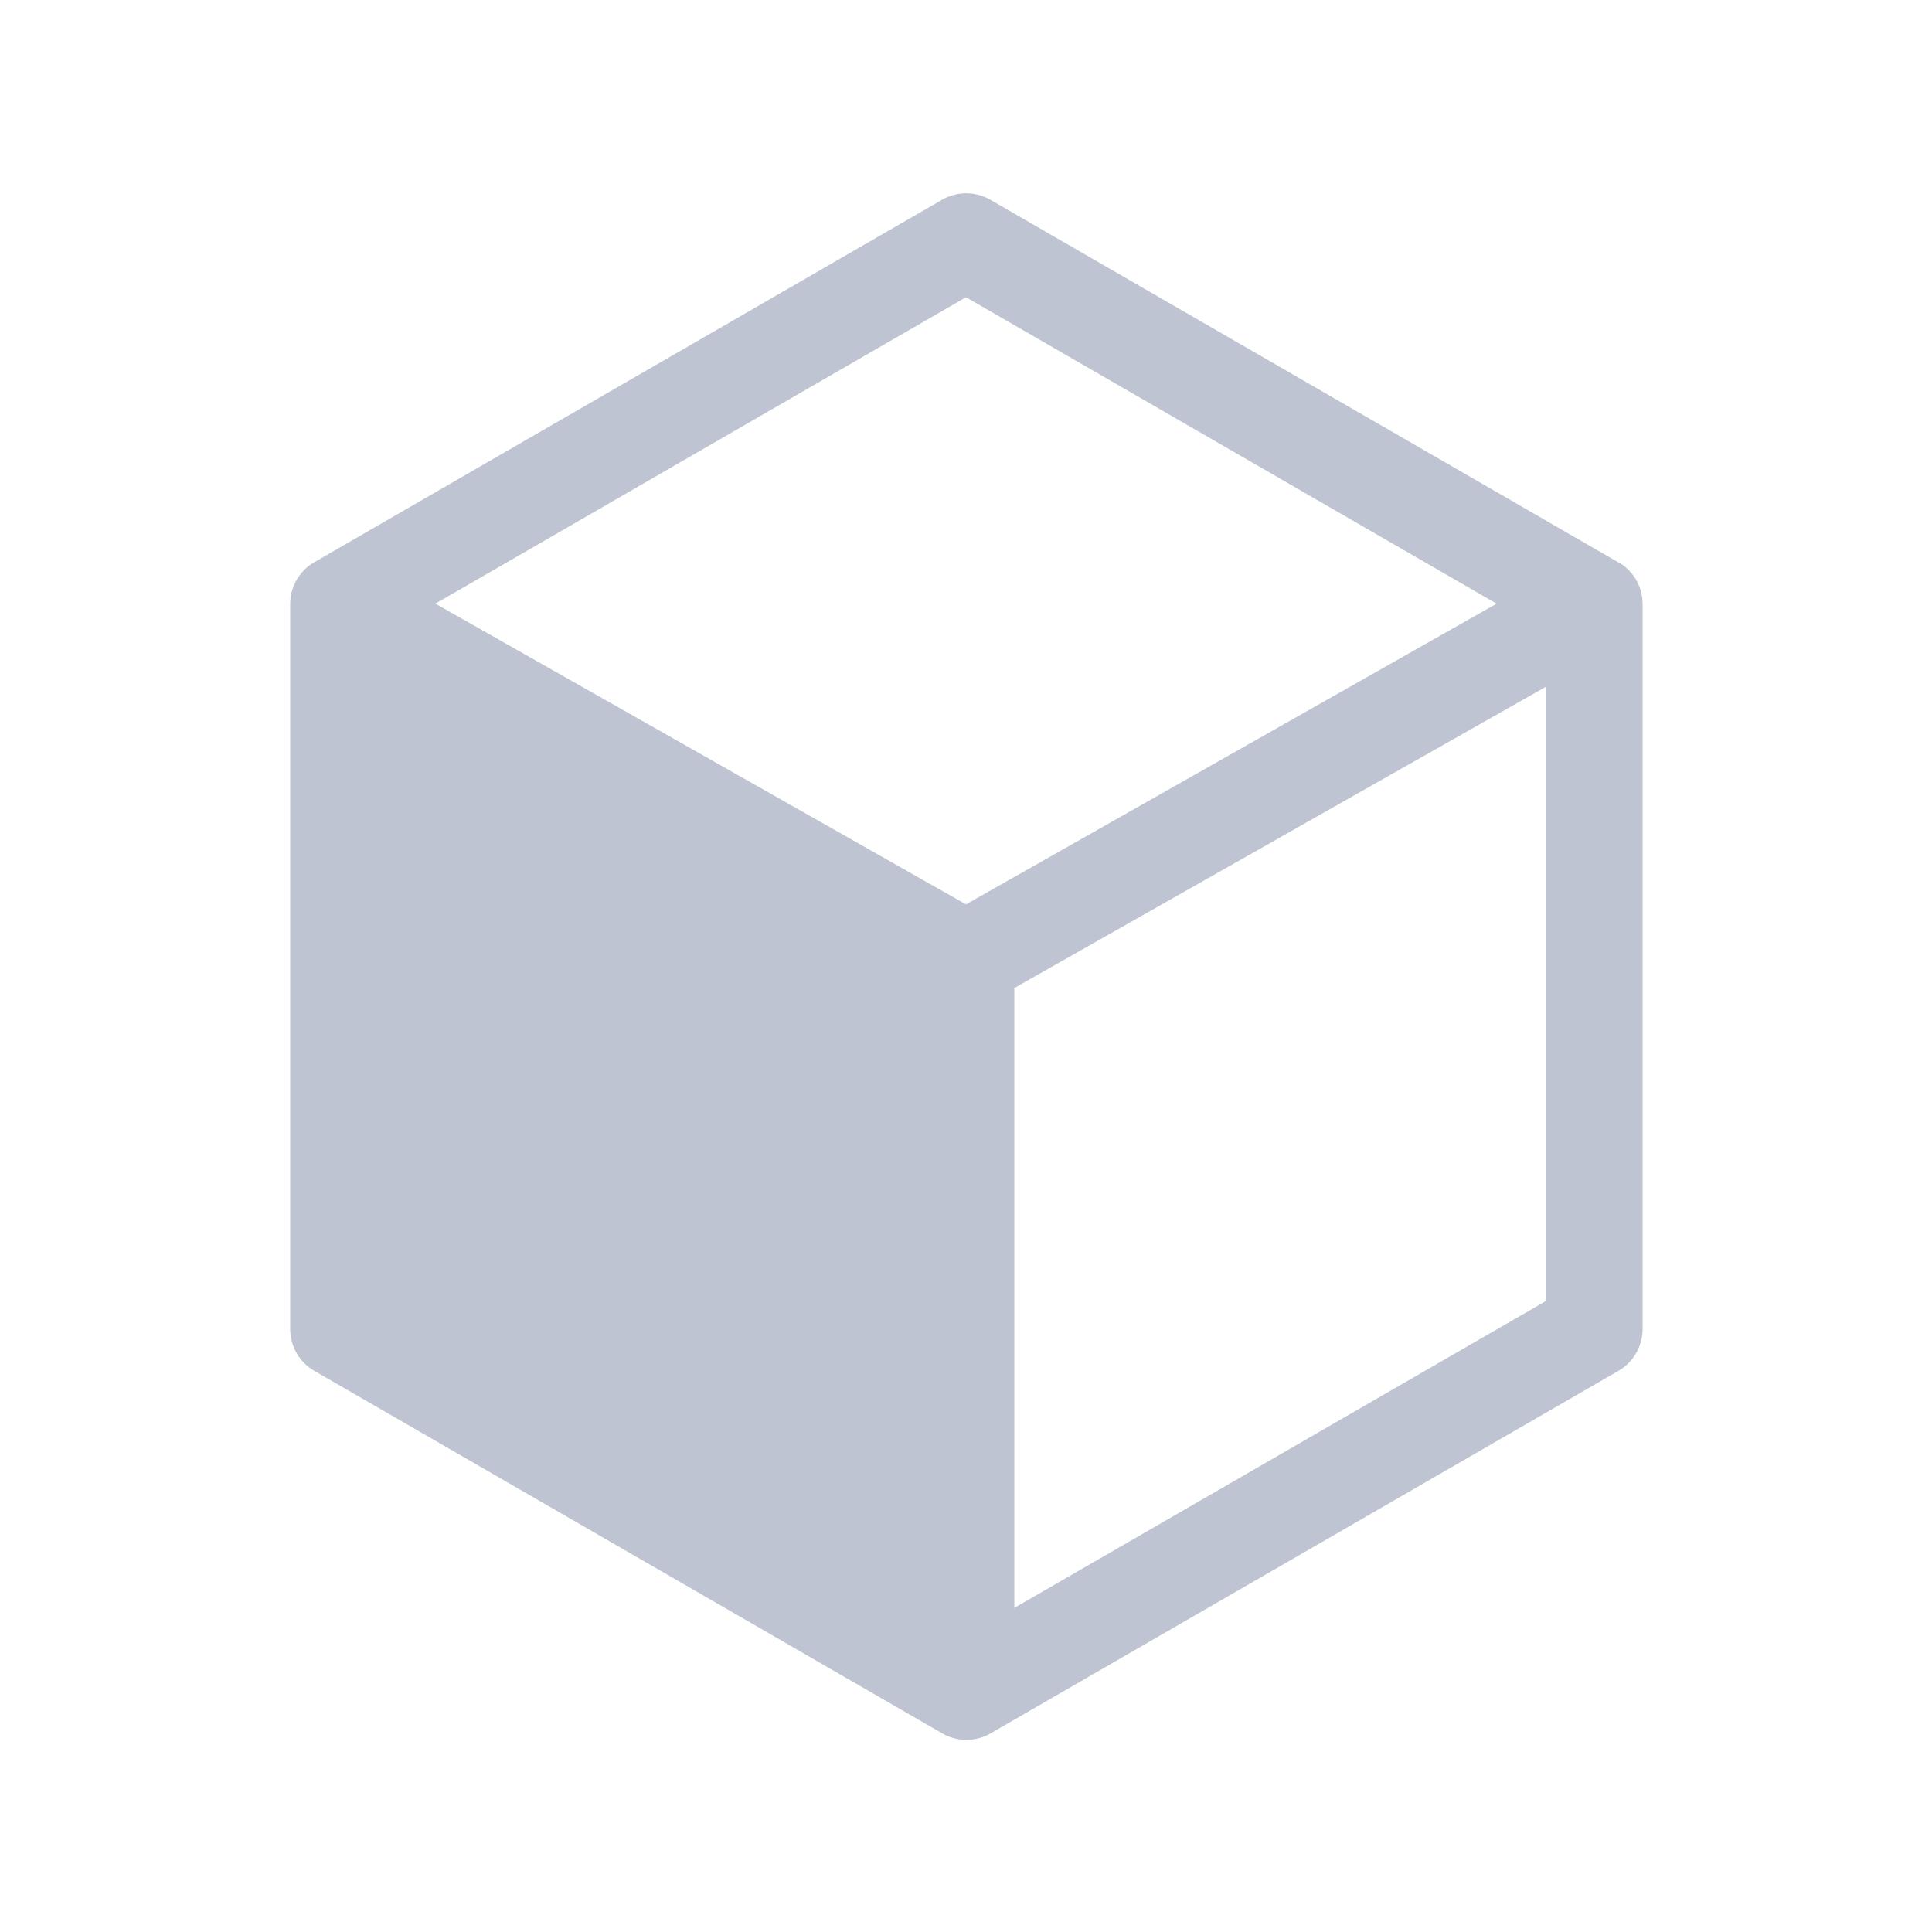 <svg id="基础数据" xmlns="http://www.w3.org/2000/svg" width="20" height="20" viewBox="0 0 20 20">
  <defs>
    <style>
      .cls-1, .cls-2 {
        fill: #bec4d1;
      }

      .cls-1 {
        opacity: 0;
      }
    </style>
  </defs>
  <rect id="矩形_5687" data-name="矩形 5687" class="cls-1" width="20" height="20"/>
  <path id="路径_29385" data-name="路径 29385" class="cls-2" d="M136.752,5.821h0l-6.5-3.753a.5.5,0,0,0-.5,0l-6.5,3.753h0a.5.5,0,0,0-.248.432v7.505a.5.5,0,0,0,.25.433l6.5,3.753a.5.5,0,0,0,.5,0l6.5-3.753a.5.5,0,0,0,.25-.433V6.253a.5.5,0,0,0-.248-.432M130,3.077l5.493,3.172L130,9.362l-5.493-3.113Zm.5,13.568V10.228l1.08-.612L136,7.111V13.47Z" transform="translate(-120)"/>
</svg>
